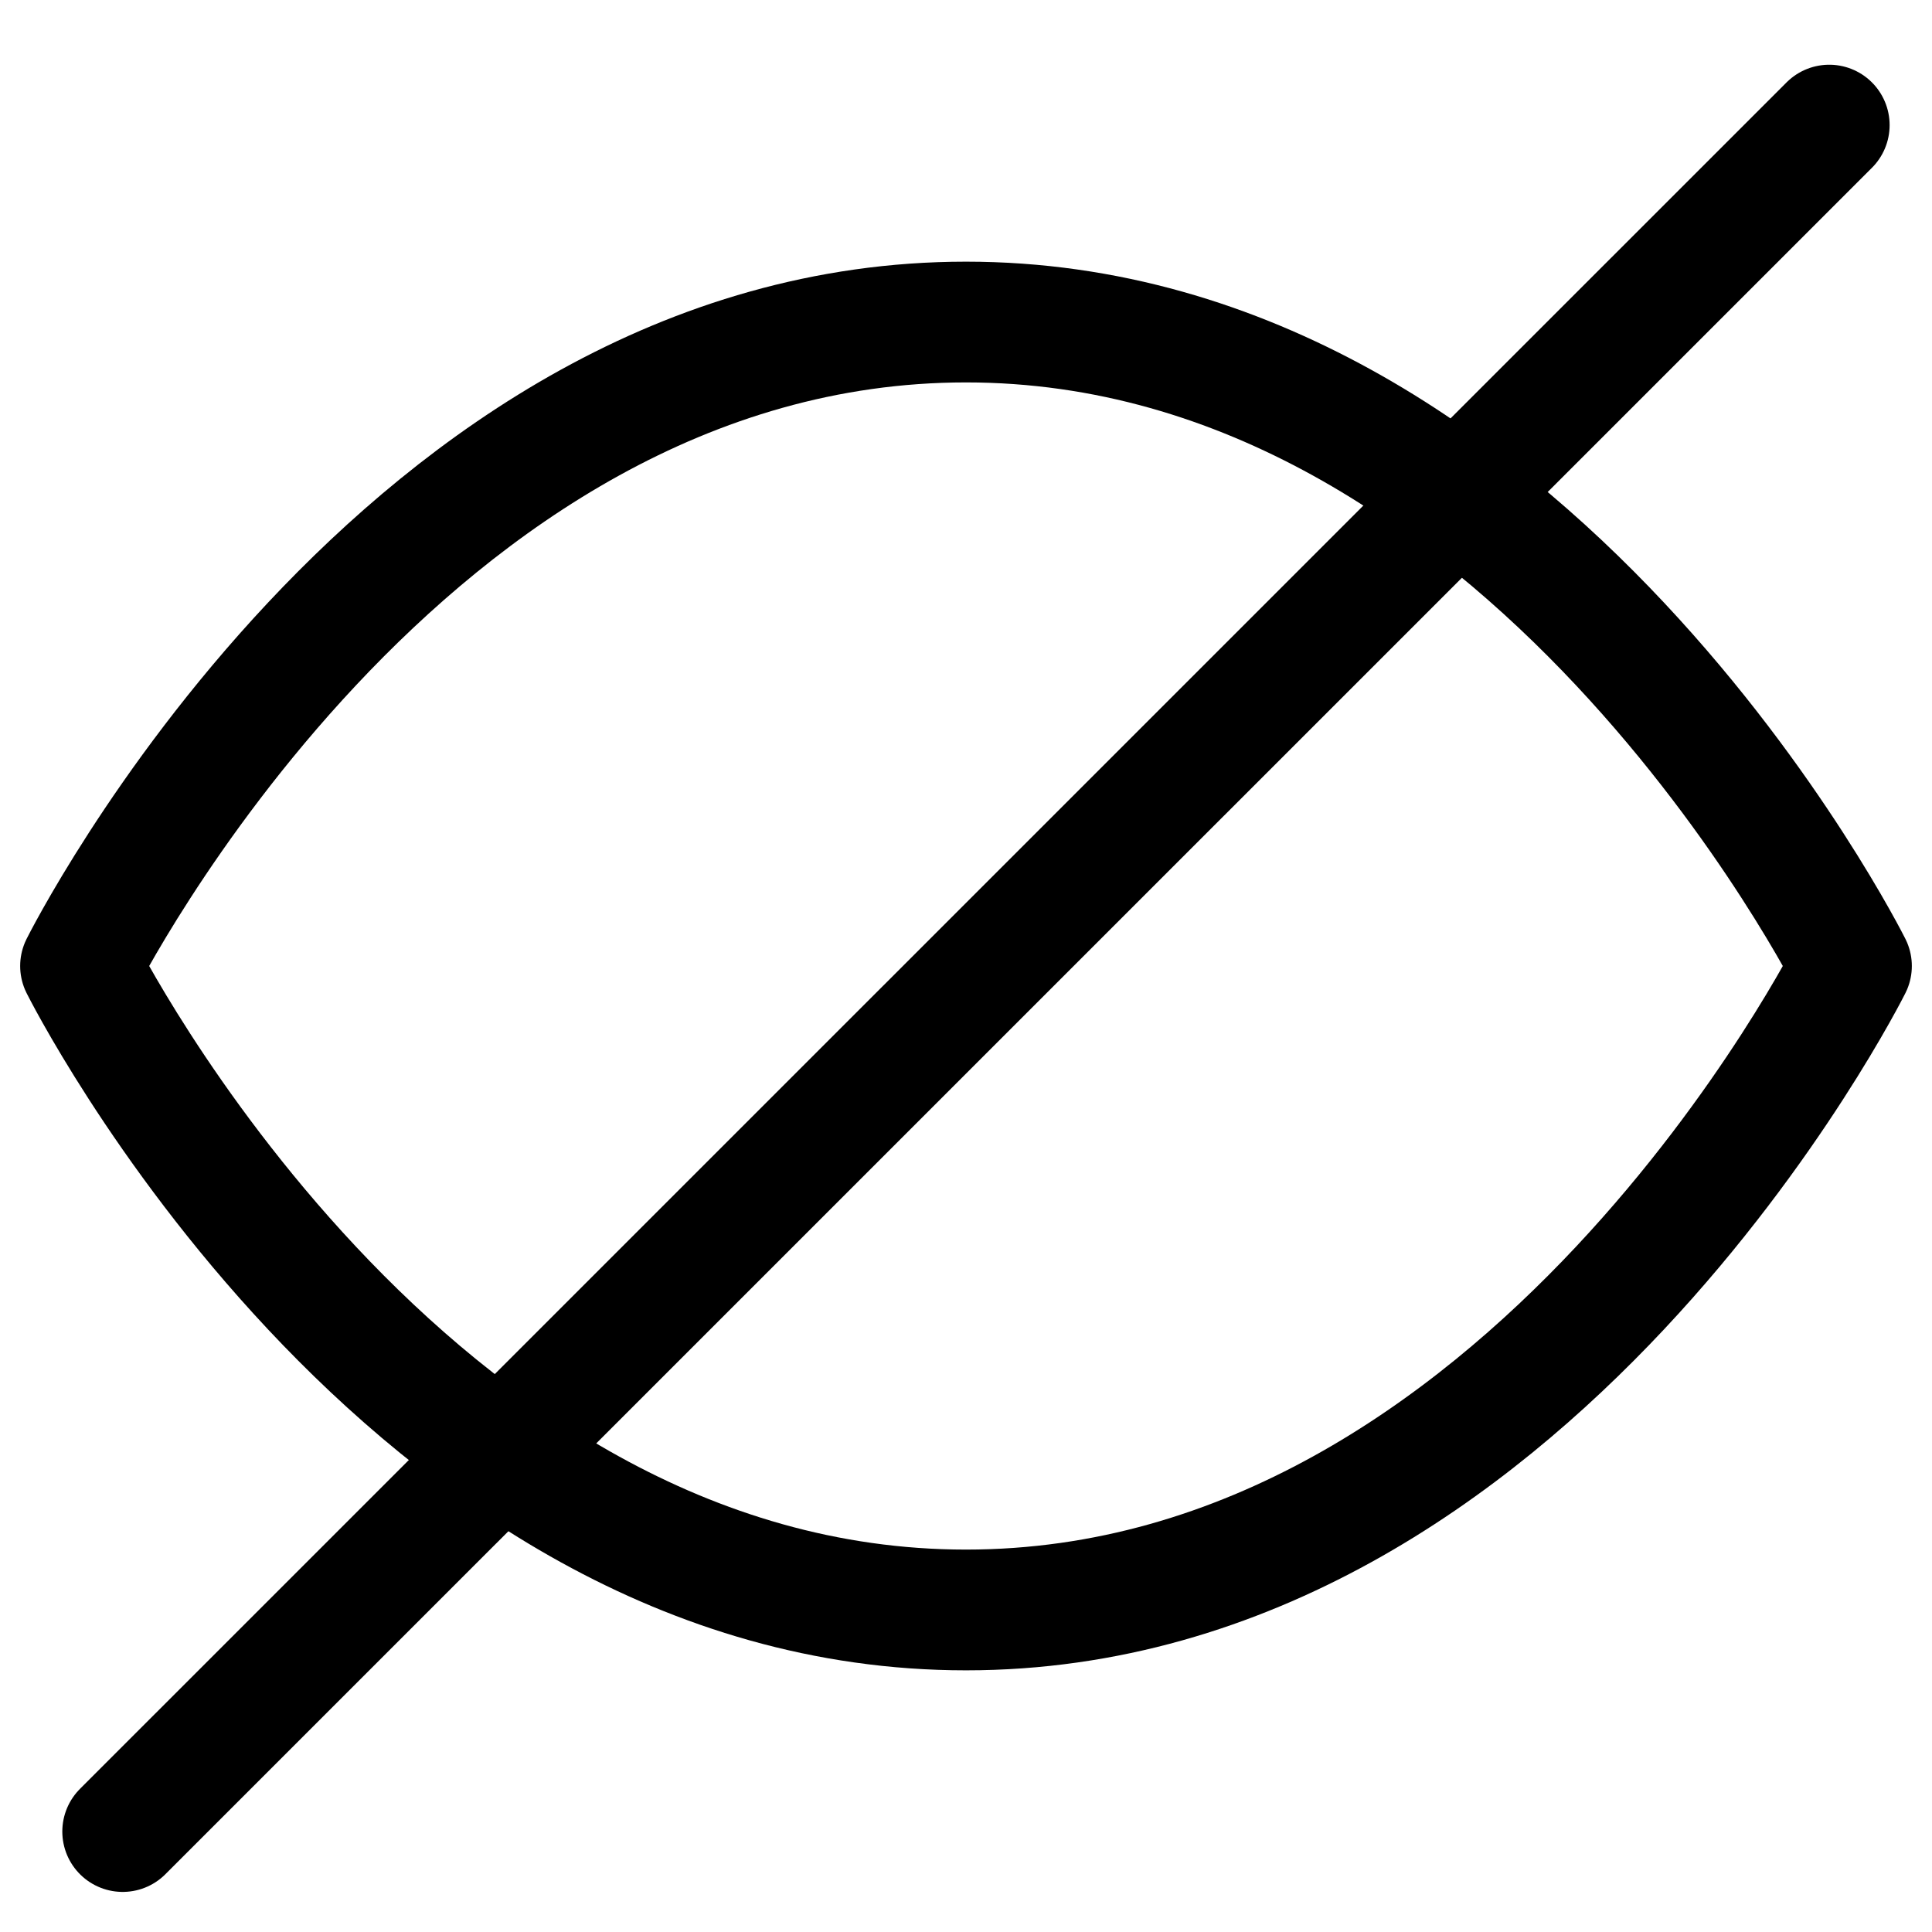 <svg viewBox="0 0 16 16" fill="none" xmlns="http://www.w3.org/2000/svg">
<g clip-path="url(#clip0_1575_22961)">
<path d="M0.667 8C0.667 8 3.333 2.667 8 2.667C12.667 2.667 15.333 8 15.333 8C15.333 8 12.667 13.333 8 13.333C3.333 13.333 0.667 8 0.667 8Z" stroke="currentColor" stroke-linecap="round" stroke-linejoin="round"/>
<path d="M15.149 1.036L1.016 15.168" stroke="currentColor" stroke-linecap="round"/>
</g>
<defs>
<clipPath id="clip0_1575_22961">
<rect width="16" height="16" fill="white"/>
</clipPath>
</defs>
</svg>
